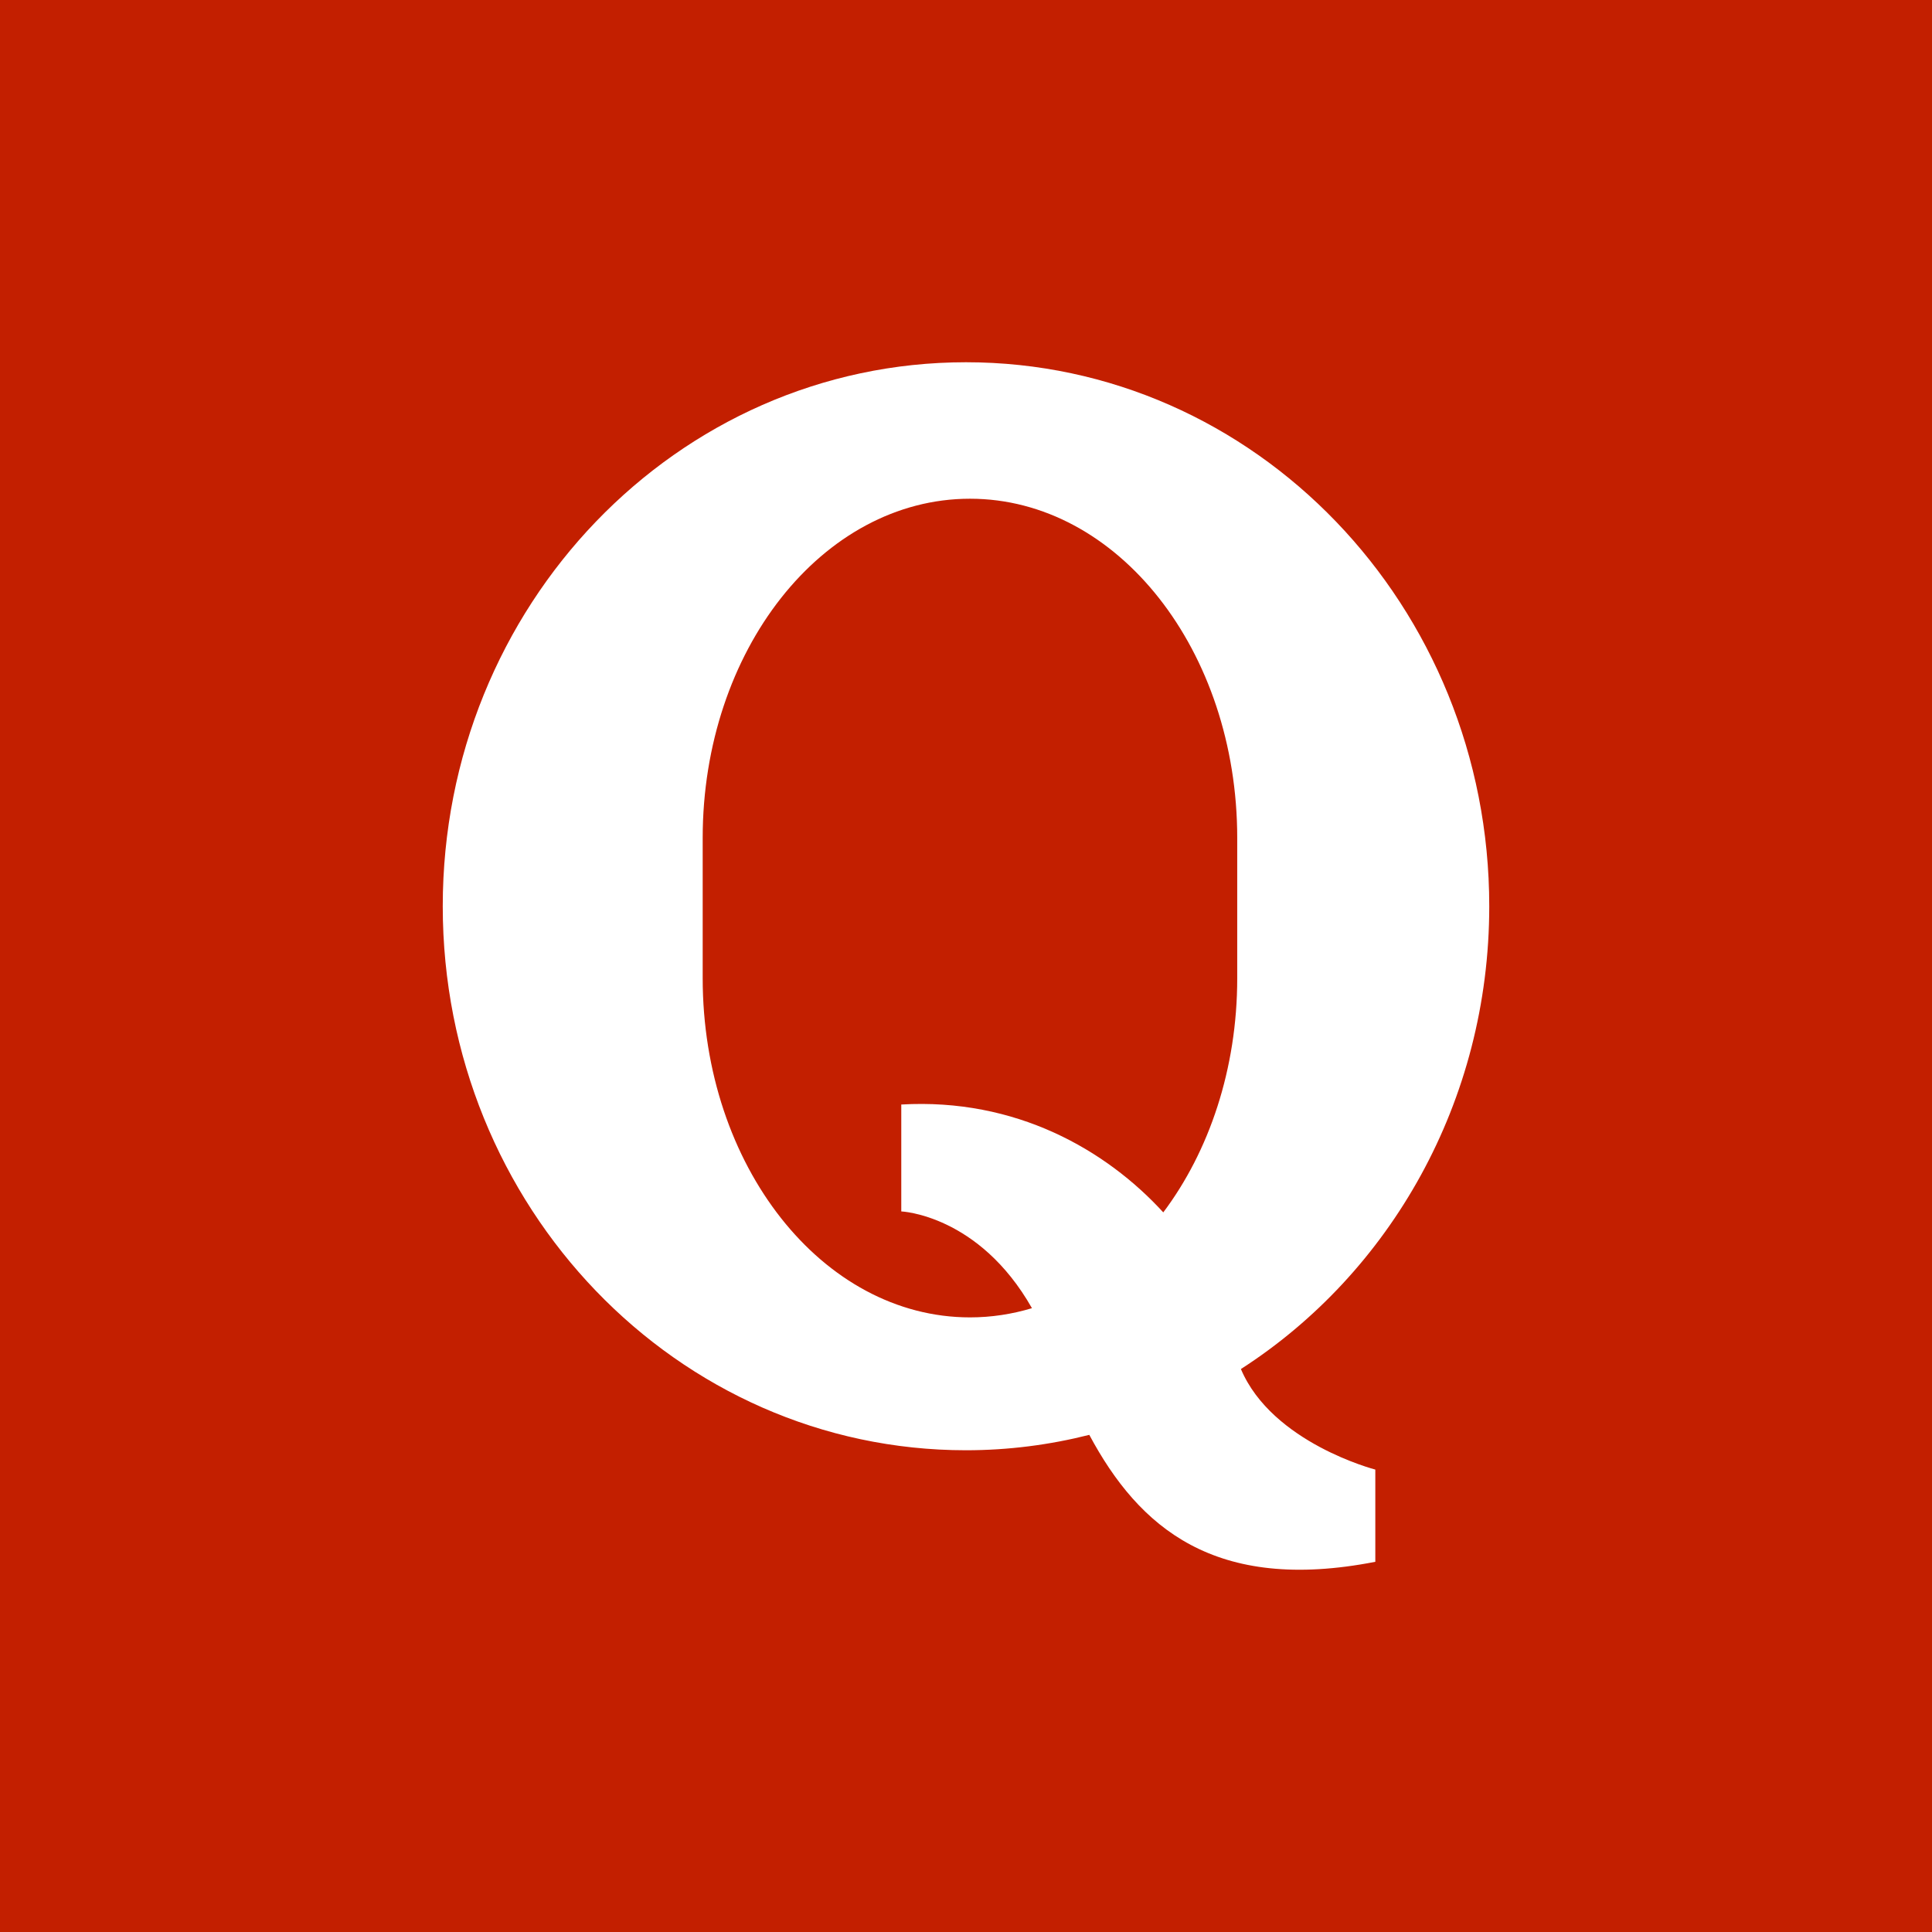 <?xml version="1.0" encoding="utf-8"?>
<!-- Generator: Adobe Illustrator 21.1.0, SVG Export Plug-In . SVG Version: 6.00 Build 0)  -->
<svg version="1.1" id="Quora" xmlns="http://www.w3.org/2000/svg" xmlns:xlink="http://www.w3.org/1999/xlink" x="0px" y="0px"
	 viewBox="0 0 72 72" enable-background="new 0 0 72 72" xml:space="preserve">
<g>
	<rect fill="#C31F00" width="72" height="72"/>
	<g>
		<path fill="#FFFFFF" d="M16.5,33.773c0,11.2,8.728,20.274,19.5,20.274c1.583,0,3.122-0.202,4.595-0.574
			c1.851,3.454,4.673,5.9,10.659,4.731v-3.437c0,0-3.842-0.99-5.009-3.747c5.554-3.571,9.255-9.961,9.255-17.247
			c0-11.197-8.732-20.273-19.5-20.273C25.228,13.5,16.5,22.576,16.5,33.773z M26.187,31.231
			c0-6.984,4.46-12.645,9.962-12.645c5.502,0,9.959,5.66,9.959,12.645c0,0.897,0,4.33,0,5.224
			c0,3.387-1.05,6.457-2.756,8.727c-2.142-2.341-5.502-4.266-9.764-4.02v0.413v3.571
			c0,0,2.891,0.12,4.87,3.606c-0.743,0.223-1.514,0.343-2.309,0.343c-5.502,0-9.962-5.657-9.962-12.642
			C26.187,35.561,26.187,32.127,26.187,31.231z"/>
	</g>
</g>
</svg>
